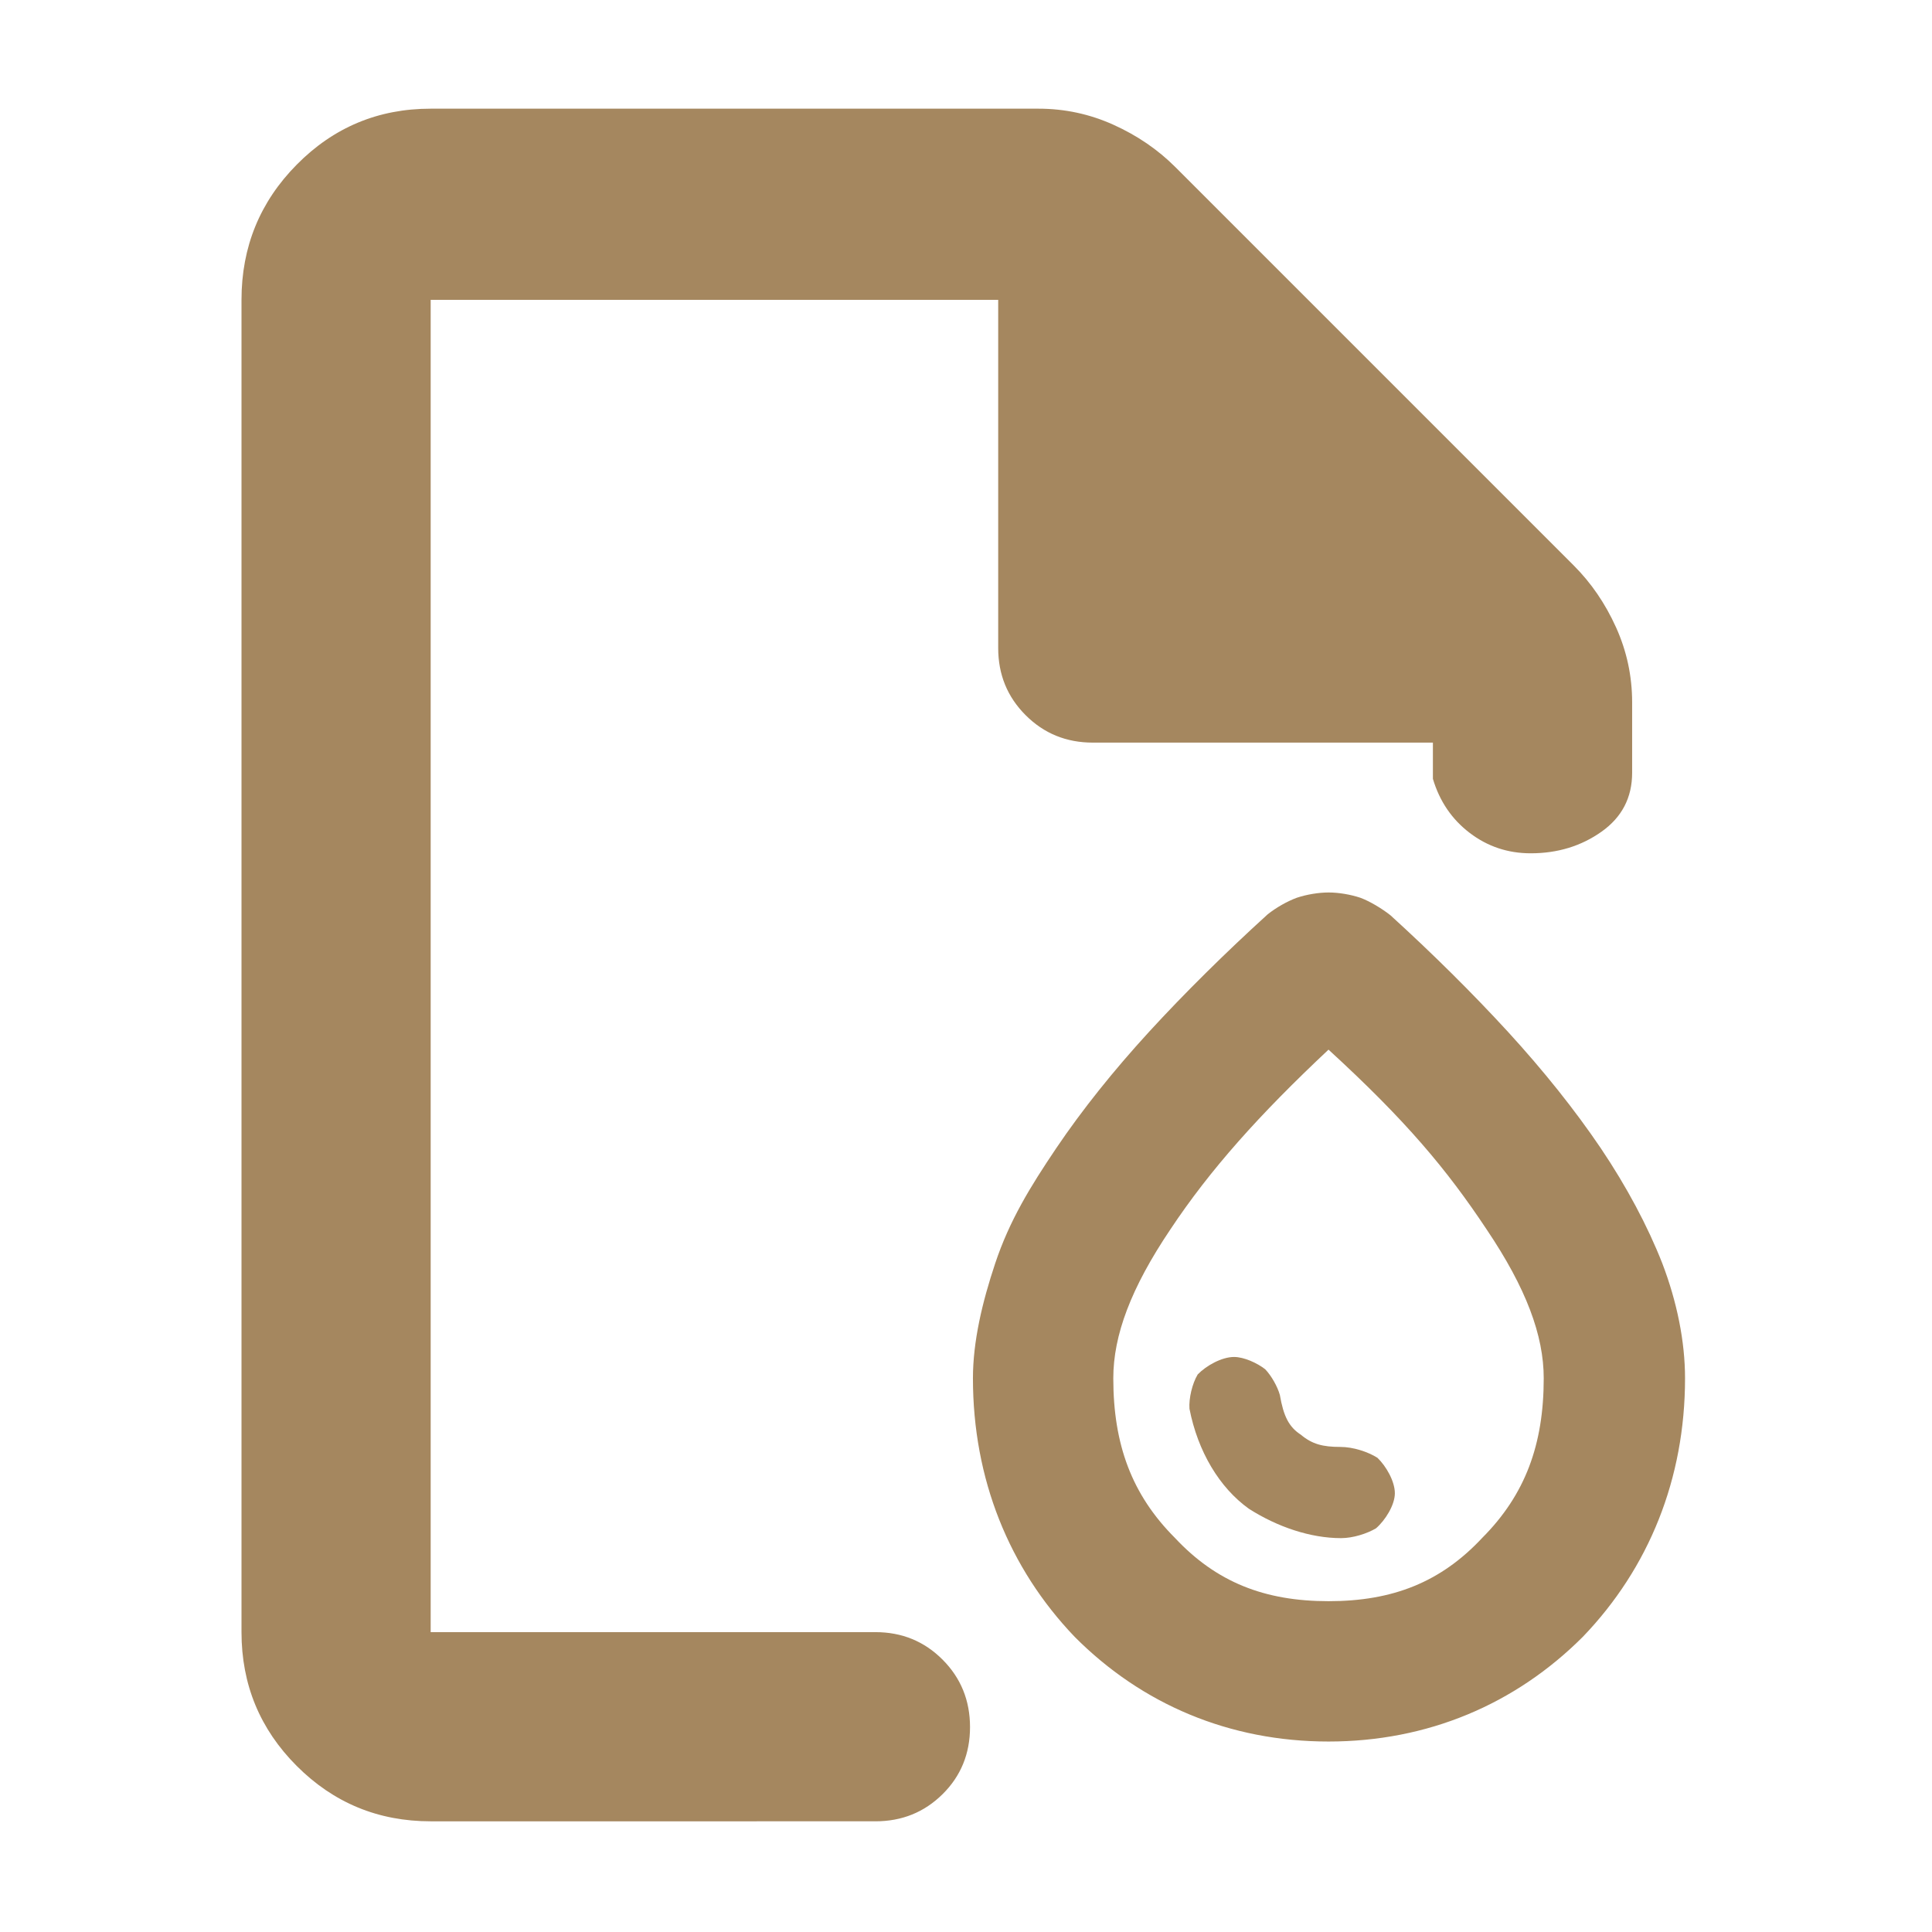 <svg height="48" viewBox="0 -960 960 960" width="48" xmlns="http://www.w3.org/2000/svg"><path fill="rgb(165, 135, 95)" d="m214-55c-26.033 0-48.207-9.157-66.52-27.47-18.32-18.32-27.48-40.497-27.48-66.53v-662c0-26.307 9.16-48.717 27.48-67.23 18.313-18.513 40.487-27.77 66.52-27.77h302c13.04 0 25.467 2.667 37.28 8s22.053 12.333 30.72 21l198 198c8.667 8.667 15.667 18.907 21 30.72s8 24.24 8 37.28v35c0 12.313-5.06 22.06-15.18 29.24-10.113 7.173-21.85 10.76-35.21 10.76-11.353 0-21.46-3.377-30.32-10.13-8.86-6.747-14.957-15.703-18.29-26.87v-18h-169c-13.167 0-24.29-4.543-33.37-13.63-9.087-9.08-13.63-20.203-13.63-33.37v-173h-282v662h221c13.167 0 24.293 4.56 33.38 13.68 9.08 9.113 13.62 20.28 13.62 33.5 0 13.213-4.54 24.32-13.62 33.32-9.087 9-20.213 13.5-33.38 13.5zm446.195-109.38c31.819 0 55.766-9.43 76.354-31.5 21.349-21.43 30.519-46.38 30.519-79.26 0-21.3-8.703-44.76-28.355-73.94-19.773-29.78-40.002-54.02-78.584-89.36-34.355 32.26-58.822 59.58-78.585 89.34-19.659 29.2-28.355 52.66-28.355 73.96 0 32.88 9.182 57.83 30.576 79.26 20.629 22.07 44.601 31.5 76.43 31.5zm-.066 69.735c-49.198 0-92.741-18.445-126.154-52.045-32.666-34.15-50.528-78.49-50.528-128.45 0-18.34 4.633-37.82 11.049-57.06 7.132-21.38 17.475-38.18 30.351-57.28 12.814-18.98 28.387-38.46 46.117-57.82 17.653-19.24 37.772-39.13 58.905-58.35 4.265-3.39 9.715-6.5 14.563-8.28 4.871-1.61 10.748-2.6 15.752-2.6 5.003 0 10.885 1 15.737 2.61 4.791 1.78 10.733 5.35 14.989 8.72 21.136 19.24 40.724 38.68 58.383 57.9 17.721 19.36 33.283 38.85 46.116 57.82 12.859 19.11 23.263 38.62 30.559 57.19 7.28 19.02 11.317 38.79 11.317 57.15 0 49.98-17.963 94.33-50.789 128.47-33.576 33.59-77.186 52.025-126.367 52.025zm-39.568-115.665c-14.622-10.47-25.375-28.44-29.519-49.68-.364-5.21 1.368-12.51 4.093-17.06 4.315-4.45 12.019-8.68 18.059-8.68 4.927 0 11.444 2.97 15.476 6.1 3.078 3.24 6.106 8.55 7.291 12.8 1.82 10.56 4.496 15.87 10.378 19.7 5.676 4.76 10.979 6.1 19.689 6.1 6.312 0 13.705 2.41 18.426 5.41 4.315 4.15 8.641 11.68 8.641 17.59 0 5.88-4.775 13.46-9.361 17.44-4.491 2.65-11.435 4.88-17.368 4.88-15.173 0-31.607-5.54-45.805-14.6z"/></svg>